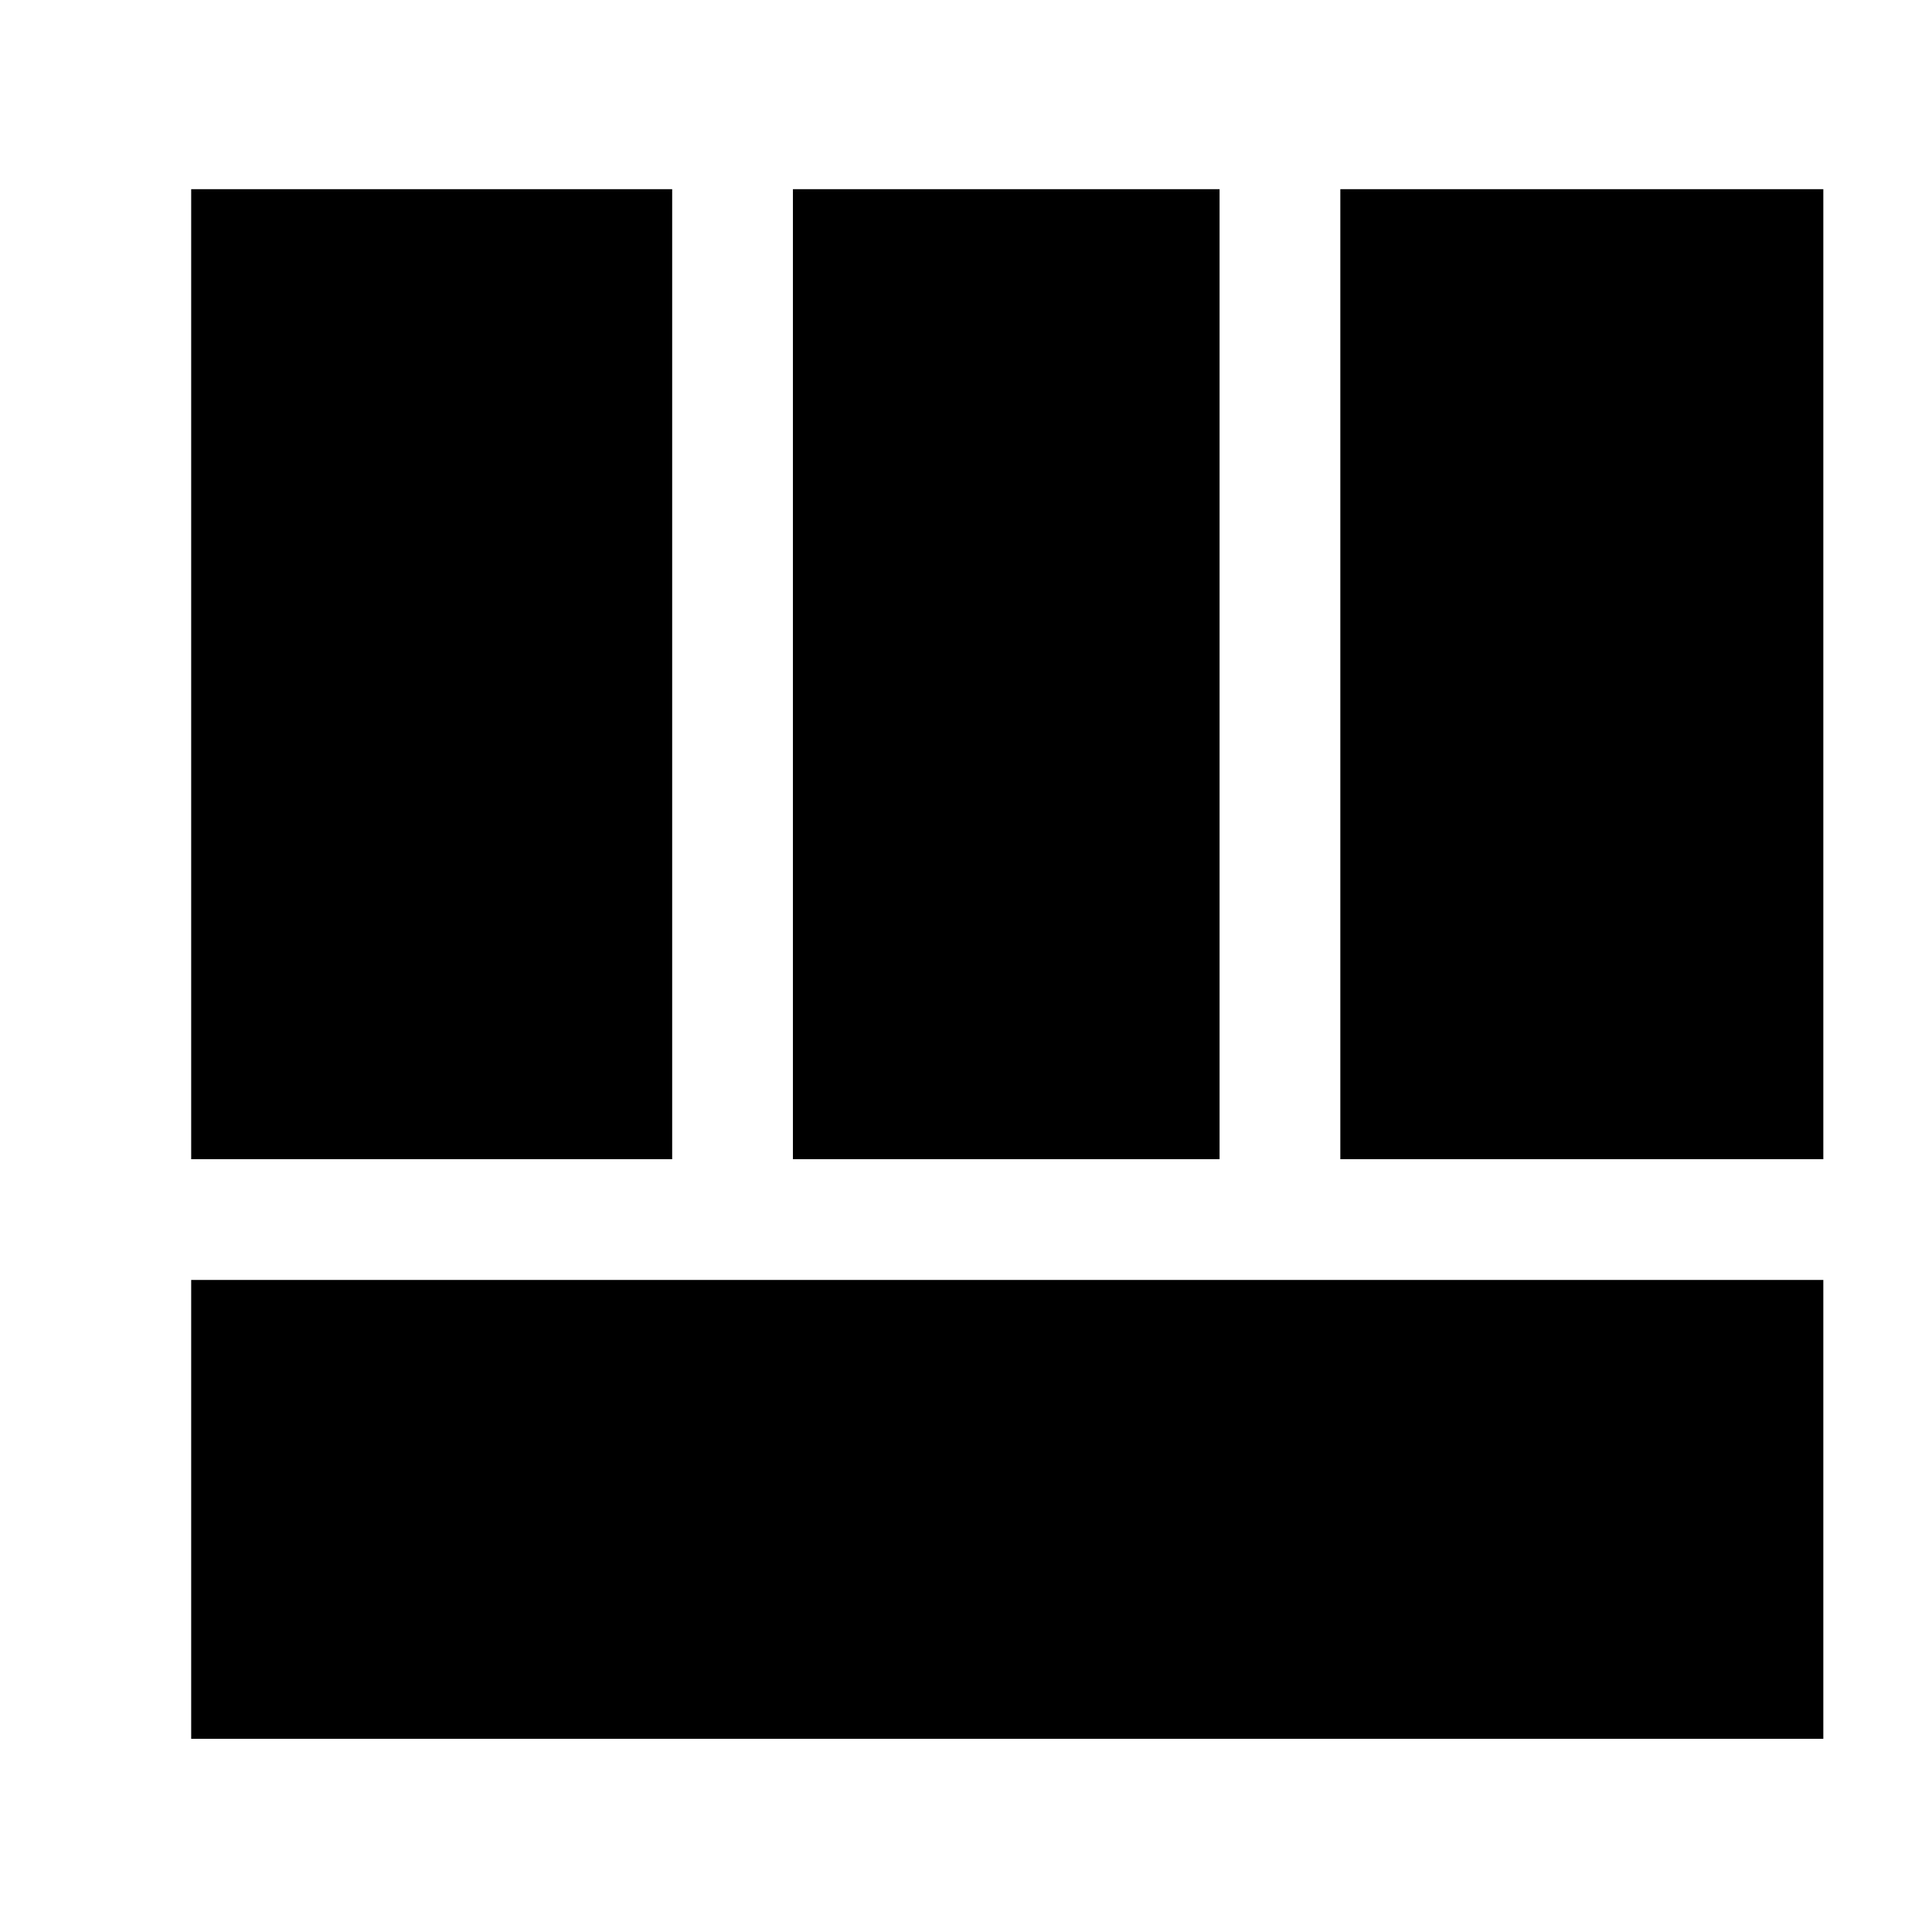 <svg xmlns="http://www.w3.org/2000/svg" width="48" height="48" viewBox="0 -960 960 960"><path d="M95-324v228h811v-228H95Zm571-60h240v-482H666v482Zm-571 0h239v-482H95v482Zm299 0h212v-482H394v482Z"/></svg>